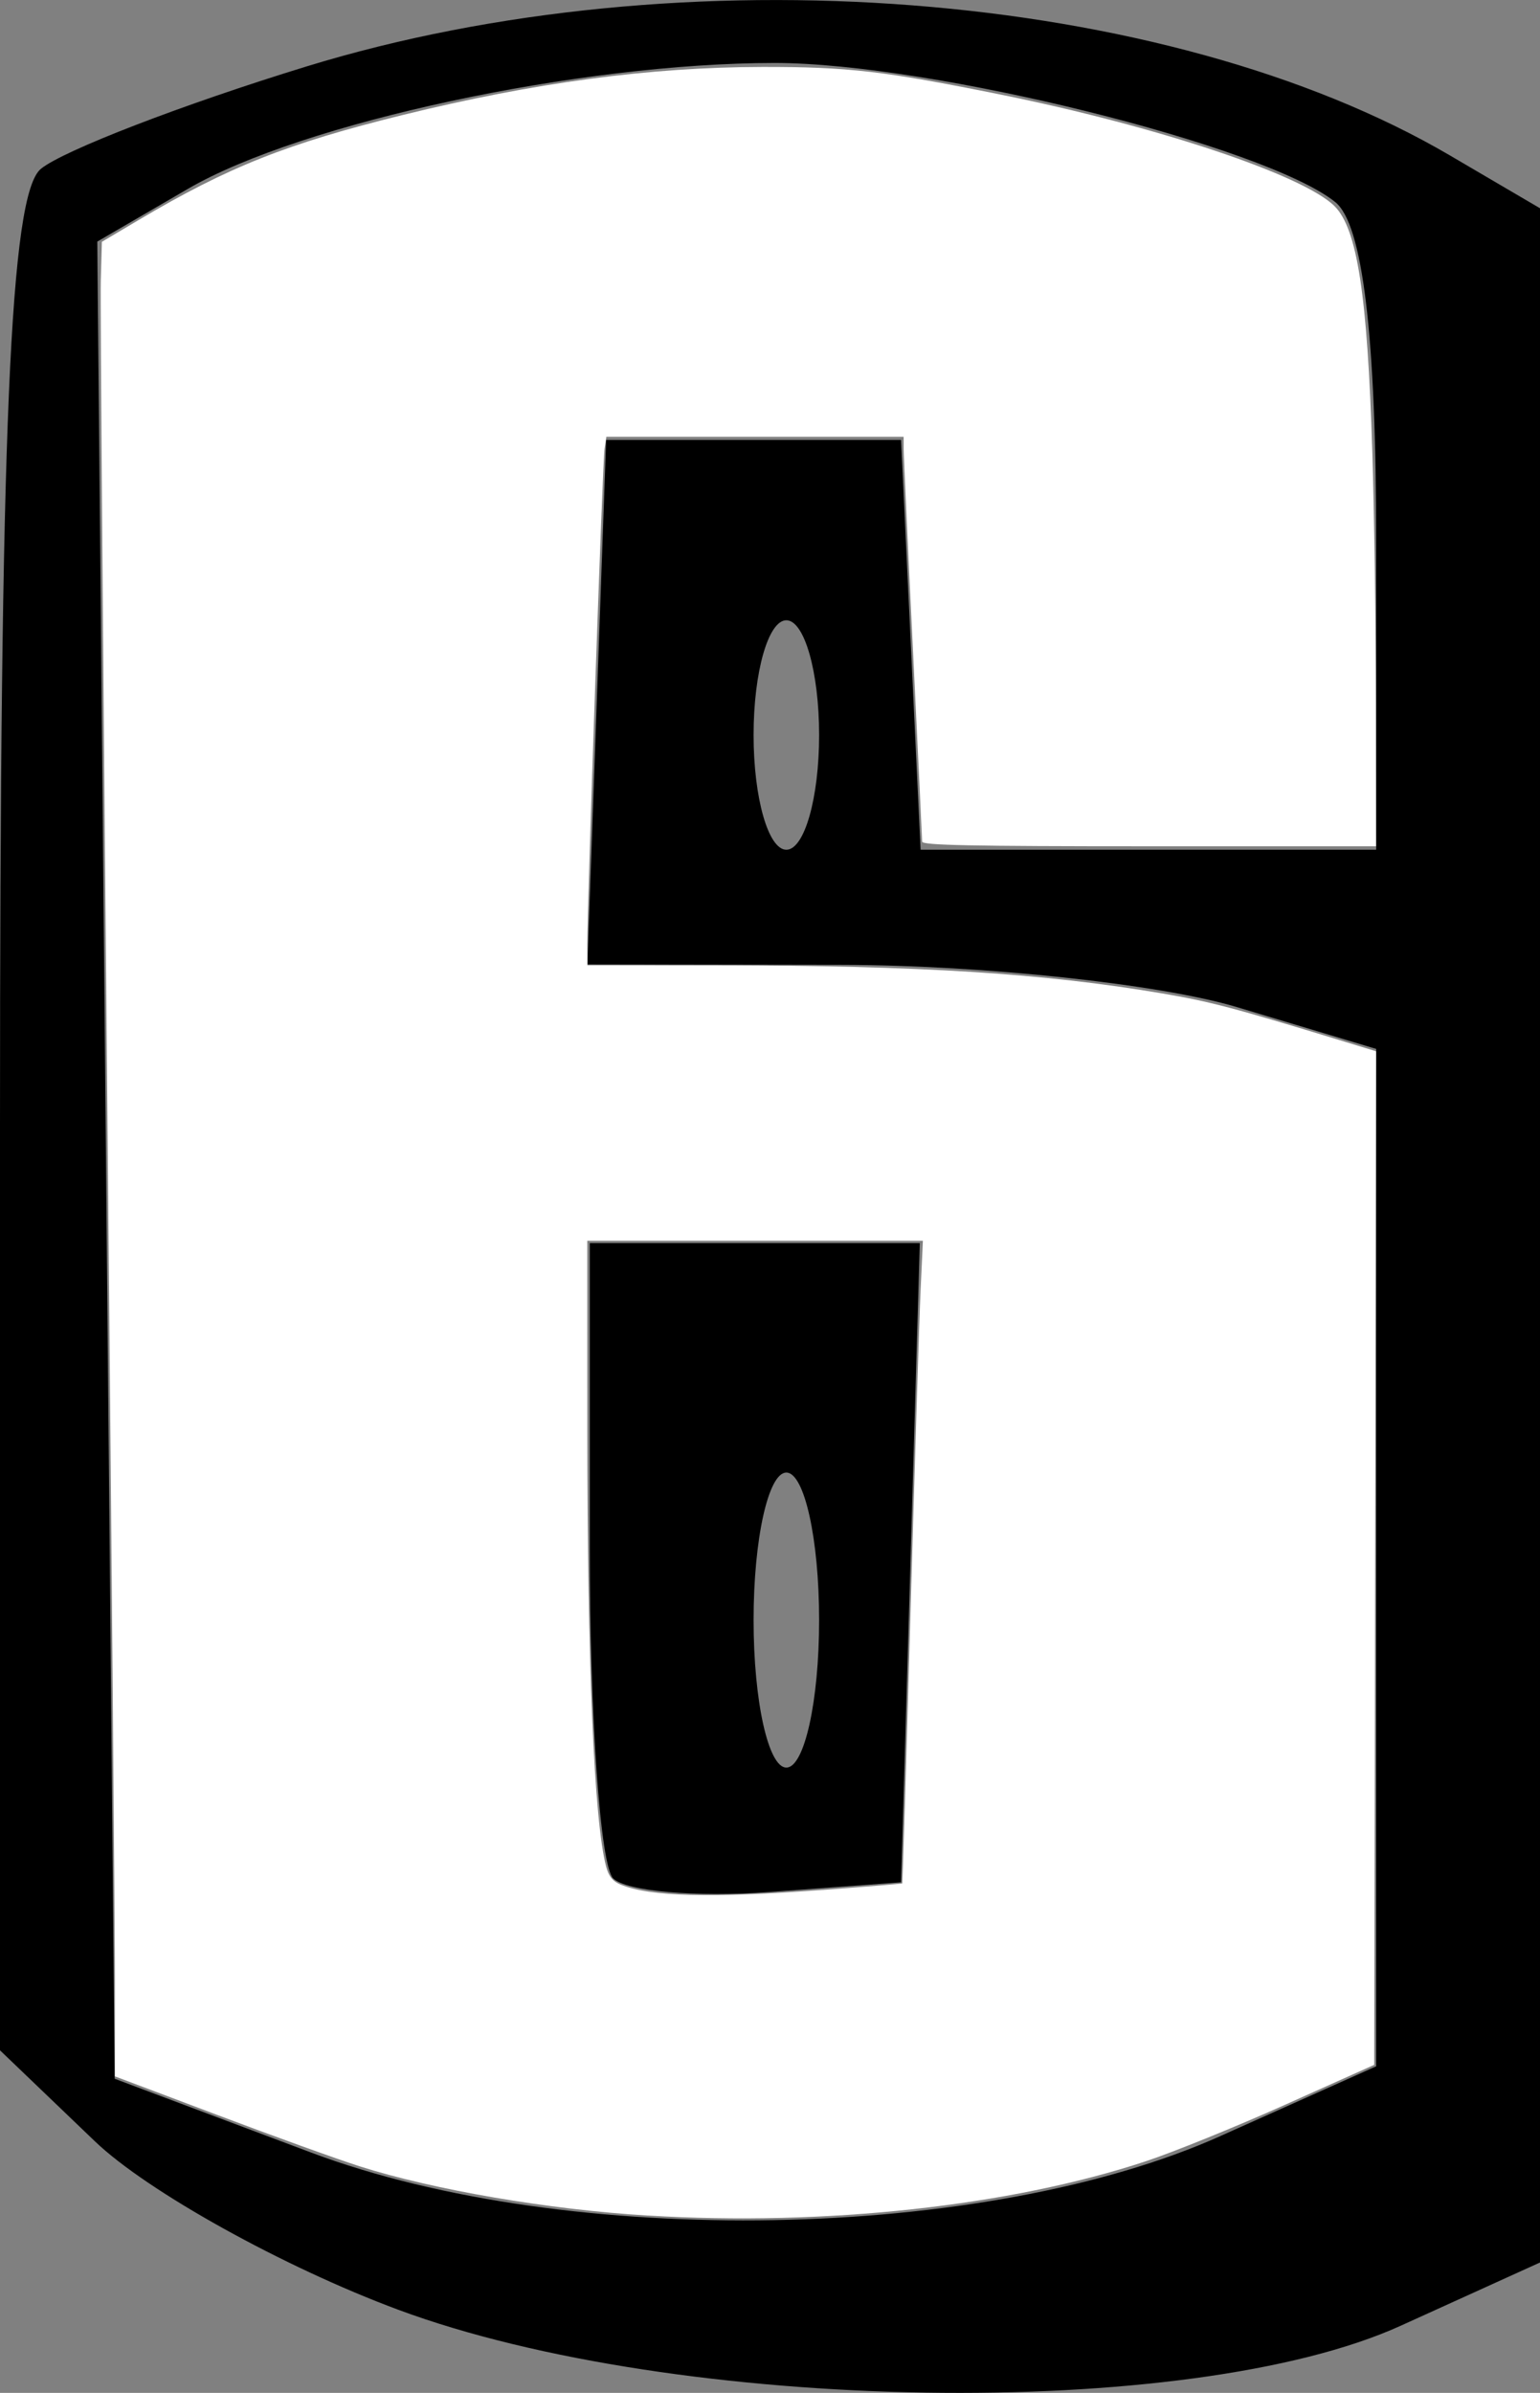 <?xml version="1.0" encoding="UTF-8" standalone="no"?>
<!-- Created with Inkscape (http://www.inkscape.org/) -->

<svg
   version="1.1"
   id="svg1"
   width="47"
   height="72.997"
   viewBox="0 0 47 72.997"
   xml:space="preserve"
   xmlns="http://www.w3.org/2000/svg"
   ><rect x="0" y="0" width="47" height="72.997" fill="#808080" stroke="none"/><defs
     id="defs1" /><g
     id="layer6"
     transform="translate(-2.057,-1.035)"><path
       style="fill:#000000"
       d="M 14.204,71.493 C 10.71,70.195 6.548,67.885 4.954,66.358 L 2.057,63.582 V 35.392 c 0,-21.343 0.304,-28.438 1.25,-29.208 0.688,-0.56 4.335,-1.965 8.105,-3.122 11.442,-3.513 26.237,-2.362 34.895,2.714 l 2.75,1.612 v 31.333 31.333 l -4.25,1.929 c -6.449,2.927 -22.074,2.677 -30.603,-0.49 z m 25.103,-5.298 4.75,-2.126 V 48.551 33.033 l -4.25,-1.275 c -2.337,-0.701 -7.754,-1.281 -12.037,-1.289 l -7.787,-0.013 0.287,-8 0.287,-8 h 4.5 4.5 l 0.298,6.25 0.298,6.25 h 6.952 6.952 v -9.378 c 0,-6.301 -0.41,-9.706 -1.25,-10.379 C 40.669,5.486 30.47,2.956 25.702,2.956 c -5.946,0 -14.436,1.821 -17.911,3.841 L 5.026,8.405 5.292,36.427 5.557,64.449 11.557,66.702 c 7.848,2.946 20.556,2.715 27.75,-0.506 z M 20.77,58.337 C 20.378,57.944 20.057,53.423 20.057,48.29 v -9.333 h 5.036 5.036 l -0.286,9.75 -0.286,9.75 -4.036,0.297 c -2.22,0.163 -4.357,-0.024 -4.75,-0.417 z m 6.286,-7.88 c 0,-2.475 -0.45,-4.5 -1,-4.5 -0.55,0 -1,2.025 -1,4.5 0,2.475 0.45,4.5 1,4.5 0.55,0 1,-2.025 1,-4.5 z m 0,-27 c 0,-1.925 -0.45,-3.5 -1,-3.5 -0.55,0 -1,1.575 -1,3.5 0,1.925 0.45,3.5 1,3.5 0.55,0 1,-1.575 1,-3.5 z"
       id="path7" /><path
       style="fill:#ffffff;stroke-width:0.309"
       d="m 21.83,68.623 c -3.031,-0.183 -6.534,-0.782 -8.801,-1.504 -0.671,-0.214 -2.625,-0.918 -4.342,-1.566 L 5.564,64.376 5.564,61.537 C 5.564,59.976 5.459,47.918 5.332,34.742 5.204,21.566 5.114,10.252 5.133,9.599 L 5.166,8.412 6.301,7.739 C 9.012,6.131 10.833,5.408 14.357,4.541 18.374,3.552 21.889,3.083 25.319,3.077 c 2.615,-0.004 3.699,0.121 7.266,0.841 4.786,0.966 9.254,2.458 10.203,3.407 0.691,0.691 1.002,2.712 1.152,7.491 0.058,1.842 0.107,5.304 0.109,7.692 l 0.004,4.343 h -6.926 c -5.464,0 -6.926,-0.03 -6.927,-0.142 -7.66e-4,-0.078 -0.128,-2.722 -0.282,-5.876 -0.155,-3.153 -0.282,-5.9 -0.282,-6.103 l -0.001,-0.369 h -4.536 -4.536 l -0.056,0.369 c -0.058,0.386 -0.531,13.963 -0.525,15.1 l 0.003,0.653 4.002,0.002 c 6.132,0.002 9.944,0.243 13.54,0.855 1.458,0.248 2.193,0.441 5.421,1.427 l 1.107,0.338 -0.029,15.46 -0.029,15.46 -2.725,1.22 c -1.499,0.671 -3.415,1.448 -4.259,1.726 -4.126,1.363 -9.778,1.978 -15.181,1.651 z m 5.332,-9.934 c 1.328,-0.099 2.422,-0.188 2.431,-0.199 0.009,-0.01 0.123,-3.748 0.253,-8.307 0.13,-4.559 0.268,-8.965 0.307,-9.793 l 0.07,-1.504 h -5.121 -5.121 l 0.001,5.705 c 0.001,7.226 0.205,11.98 0.573,13.384 0.078,0.298 0.201,0.451 0.443,0.551 0.886,0.367 2.758,0.416 6.162,0.162 z"
       id="path8" /></g></svg>
